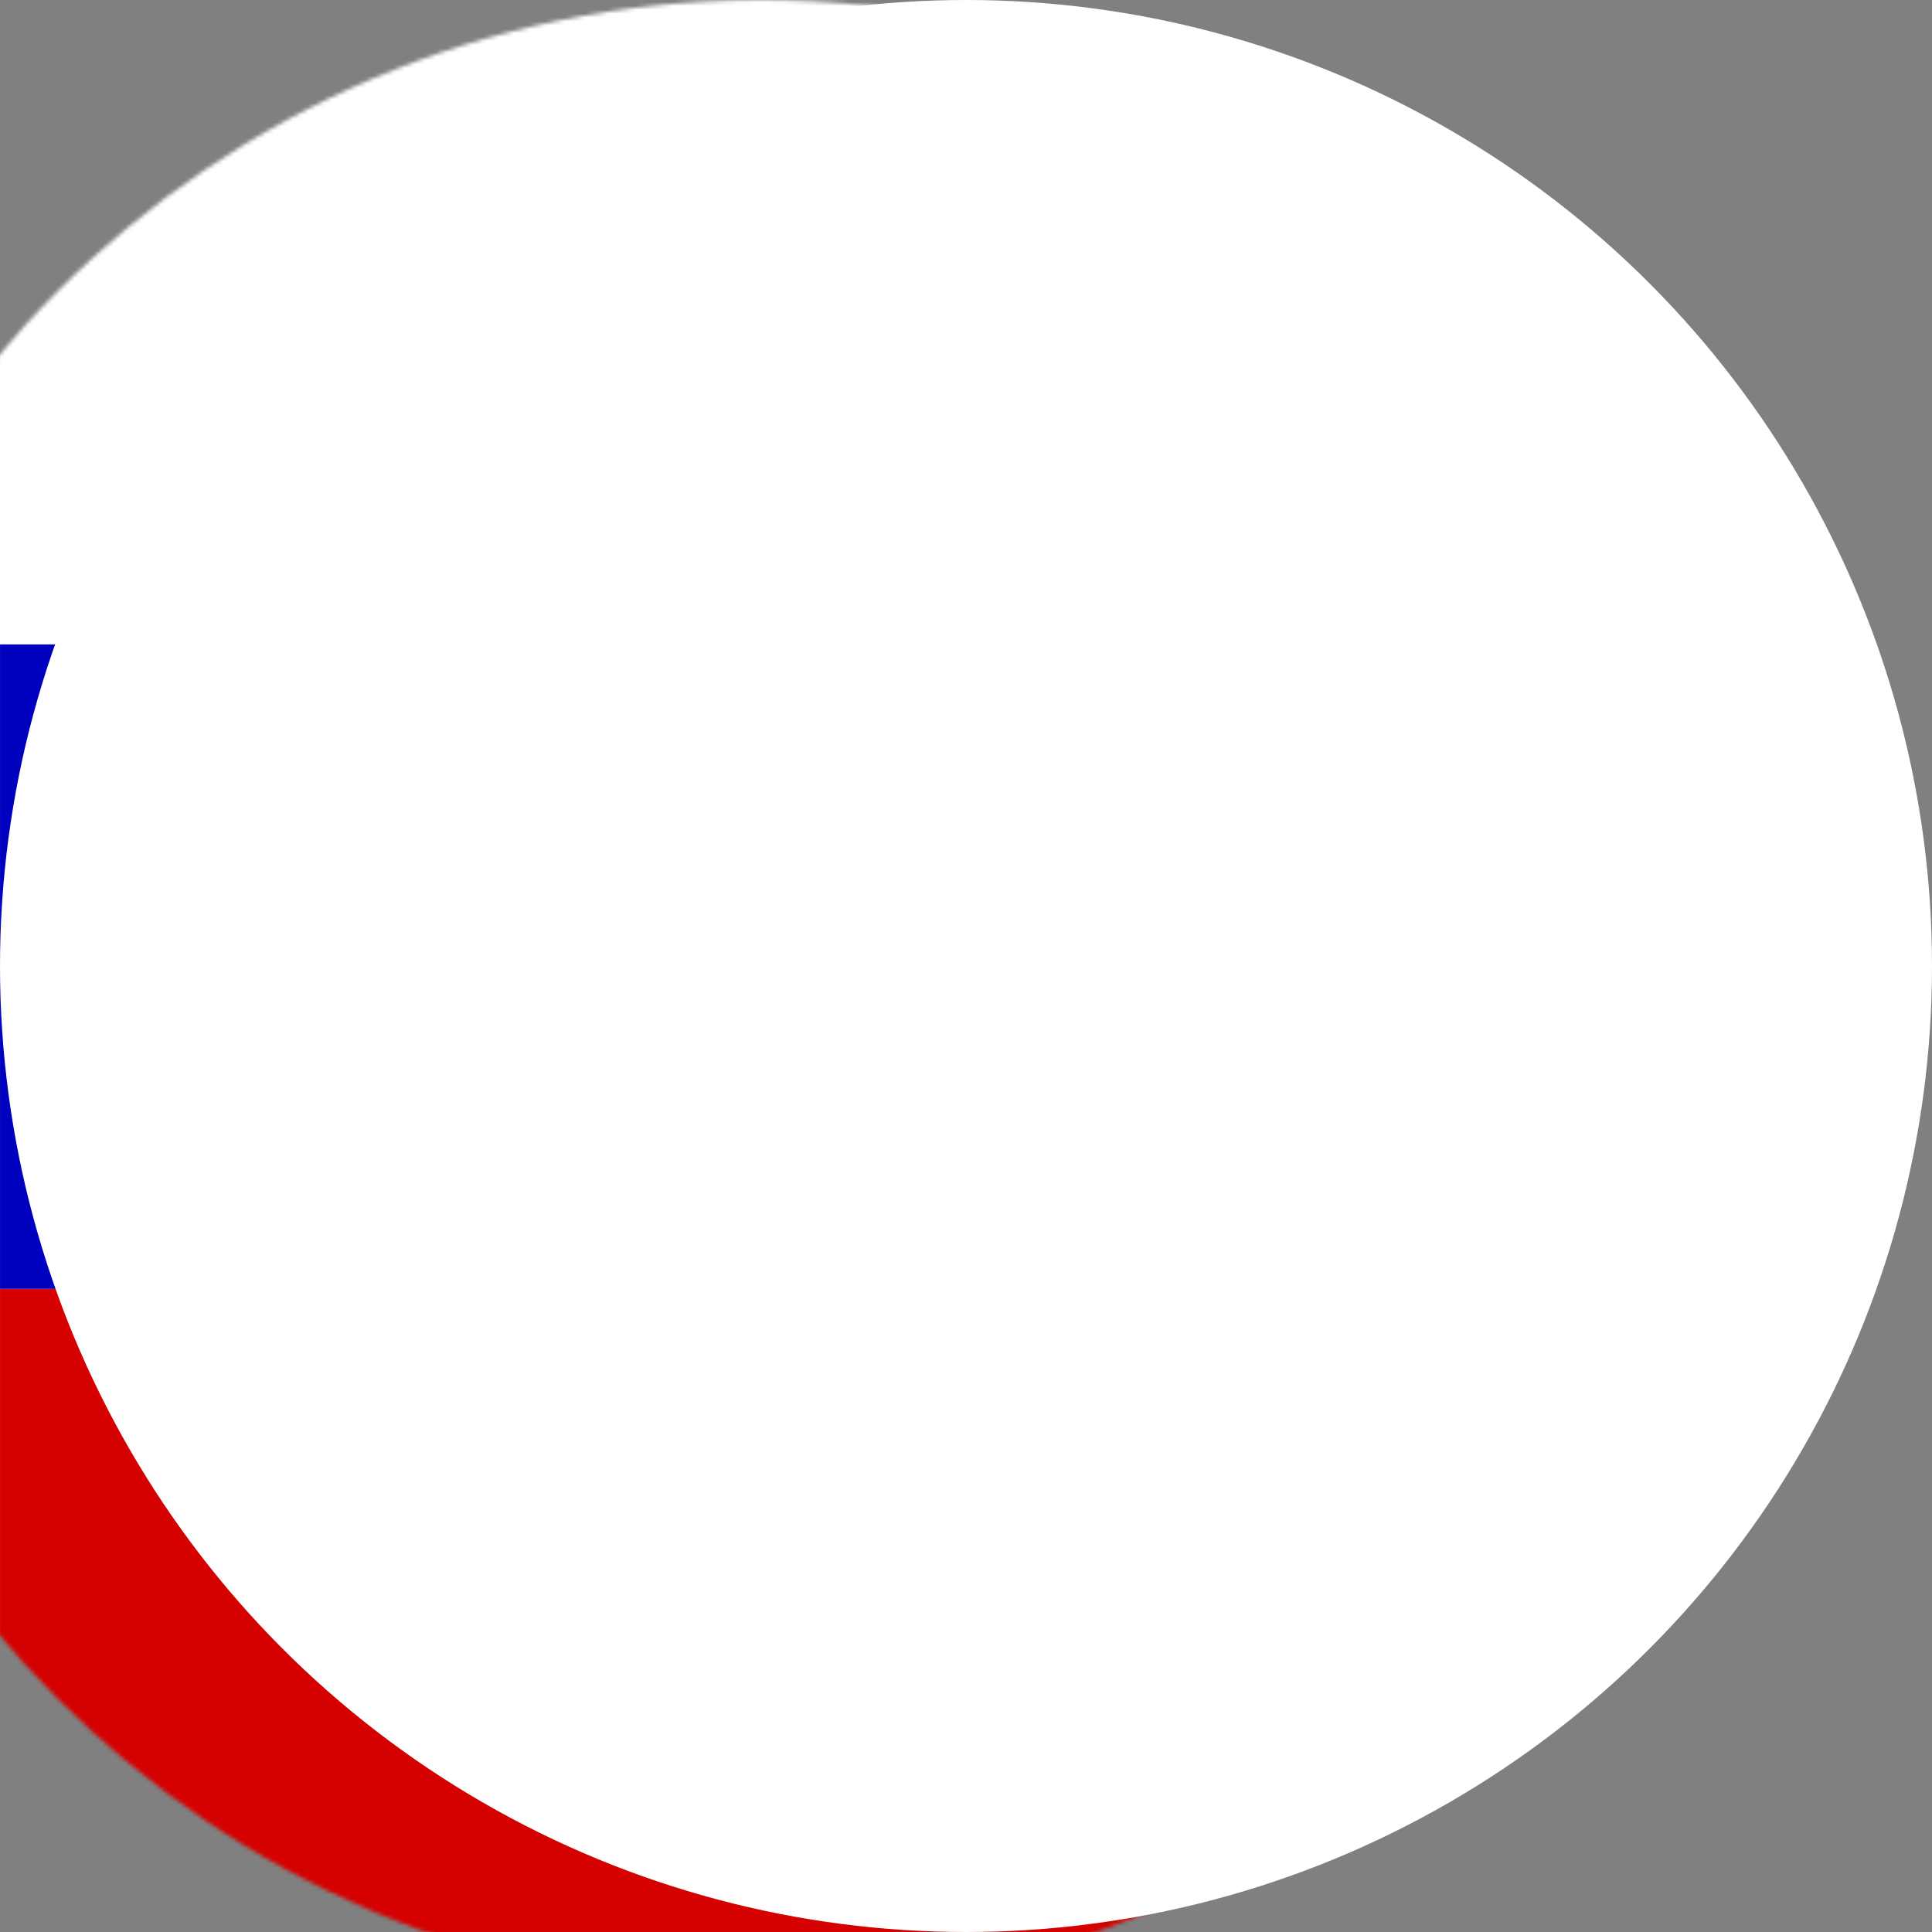 <svg xmlns="http://www.w3.org/2000/svg" viewBox="0 0 512 512"><rect x="0" y="0" width="512" height="512" fill="#808080" stroke="none"/><defs mask="url(#a)"><clipPath id="b"><path fill-opacity=".7" d="M60.2 0h497.3v497.3H60.2z"/></clipPath></defs><g fill-rule="evenodd" stroke-width="1pt" clip-path="url(#b)" mask="url(#a)" transform="translate(-62) scale(1.03)"><path fill="#fff" d="M0 0h994.7v497.3H0z"/><path fill="#d50000" d="M0 331.6h994.7v165.7H0z"/><path fill="#0000bf" d="M0 165.8h994.7v165.8H0z"/><path fill="#d50000" d="M282 90.3c-3.9 59.9-6.1 92.7-15.2 107.9-9.9 16.3-19.5 28.2-58 42.6-38.4-14.4-48-26.3-57.9-42.6-9-15.2-11.3-48-15.2-107.9l5.7-1.9c11.4-3.5 20-6.3 26.3-7.5 9-2 16.7-4.1 41-4.6 24.3.4 32 2.7 41 4.6 6.4 1.3 15.3 4 26.6 7.5l5.7 2z"/><path fill="#0000bf" d="M276.4 88.3c-3.7 59.8-6.7 87.2-11.6 100.3-9.3 22.6-24.1 35-56 46.7-31.8-11.8-46.6-24.1-56-46.7-4.8-13.1-7.9-40.4-11.4-100.3 11.2-3.5 20-6.2 26.3-7.5 9-1.9 16.7-4.2 41-4.6 24.3.4 32.1 2.7 41.1 4.6 6.4 1.3 15.3 4 26.6 7.5z"/><path fill="#ffdf00" d="m208.8 106.6 1.5 3.7 6.7.9-4.3 2.6 4.2 2.8-6.1 1-1.9 3.3-2-3.4-6-.8 4-2.9-4-2.6 6.4-1 1.5-3.6z"/><path fill="#fff" d="m262.5 174.5-3.7-3-2.7-4.4-5.2-4.6-2.8-4.6-5.2-4.7-2.6-4.6-2.8-2.3-1.9-1.7-4.7 4.1-2.6 4.6-3.3 2.9-3.5-2.8-2.7-4.7-10-17.7-10 17.7-2.6 4.7-3.6 2.8-3.2-3-2.6-4.5-4.7-4.1-1.9 1.7-2.8 2.3-2.6 4.6-5.2 4.7-2.8 4.6-5.3 4.6-2.6 4.4-3.7 3a64 64 0 0 0 18 35.2c6.4 6.1 19.5 14.4 35.5 19.9a101 101 0 0 0 35.7-20 64 64 0 0 0 18.1-35.1z"/><path fill="#ffdf00" d="m224.8 81.5 1.5 3.6 6.7 1-4.3 2.5 4.2 2.9-6.1 1-1.9 3.3-2-3.4-5.9-.8 4-3-4.1-2.5 6.4-1 1.5-3.6zm-32 0 1.5 3.5 6.7 1-4.3 2.6 4.2 2.8-6.1 1-1.9 3.3-2.1-3.4-5.8-.8 4-2.9-4.1-2.6 6.4-1 1.5-3.6z"/><path fill="#0000bf" d="M254.2 197.2H247l-6.7-.5-8.1-4-9.2.1-7.9 3.9-6.2.5-6.3-.5-7.9-3.9h-9.1l-8.1 4-6.7.4h-7.4l-3.5-6 .1-.2 10.9 1.8 6.6-.5 8.1-4h9.2l8 4 6.2.5 6.2-.6 8-3.8h9l8.2 3.9 6.7.5 10.5-1.9.2.3-3.6 6zm-84 9.3 7.2-.5 8.1-4h9.1l8 3.9 6.2.6 6.2-.6 8-3.9h9.1l8.1 4 7.3.5 4.7-5.8-.2-.2-5 1.5-6.7-.5-8.1-4h-9.1l-8 4-6.2.5-6.2-.5-8-4h-9.1l-8.1 4-6.7.5-5-1.2v.2l4.4 5.5z"/></g><mask id="a"><circle cx="256" cy="256" r="256" fill="#fff"/></mask></svg>